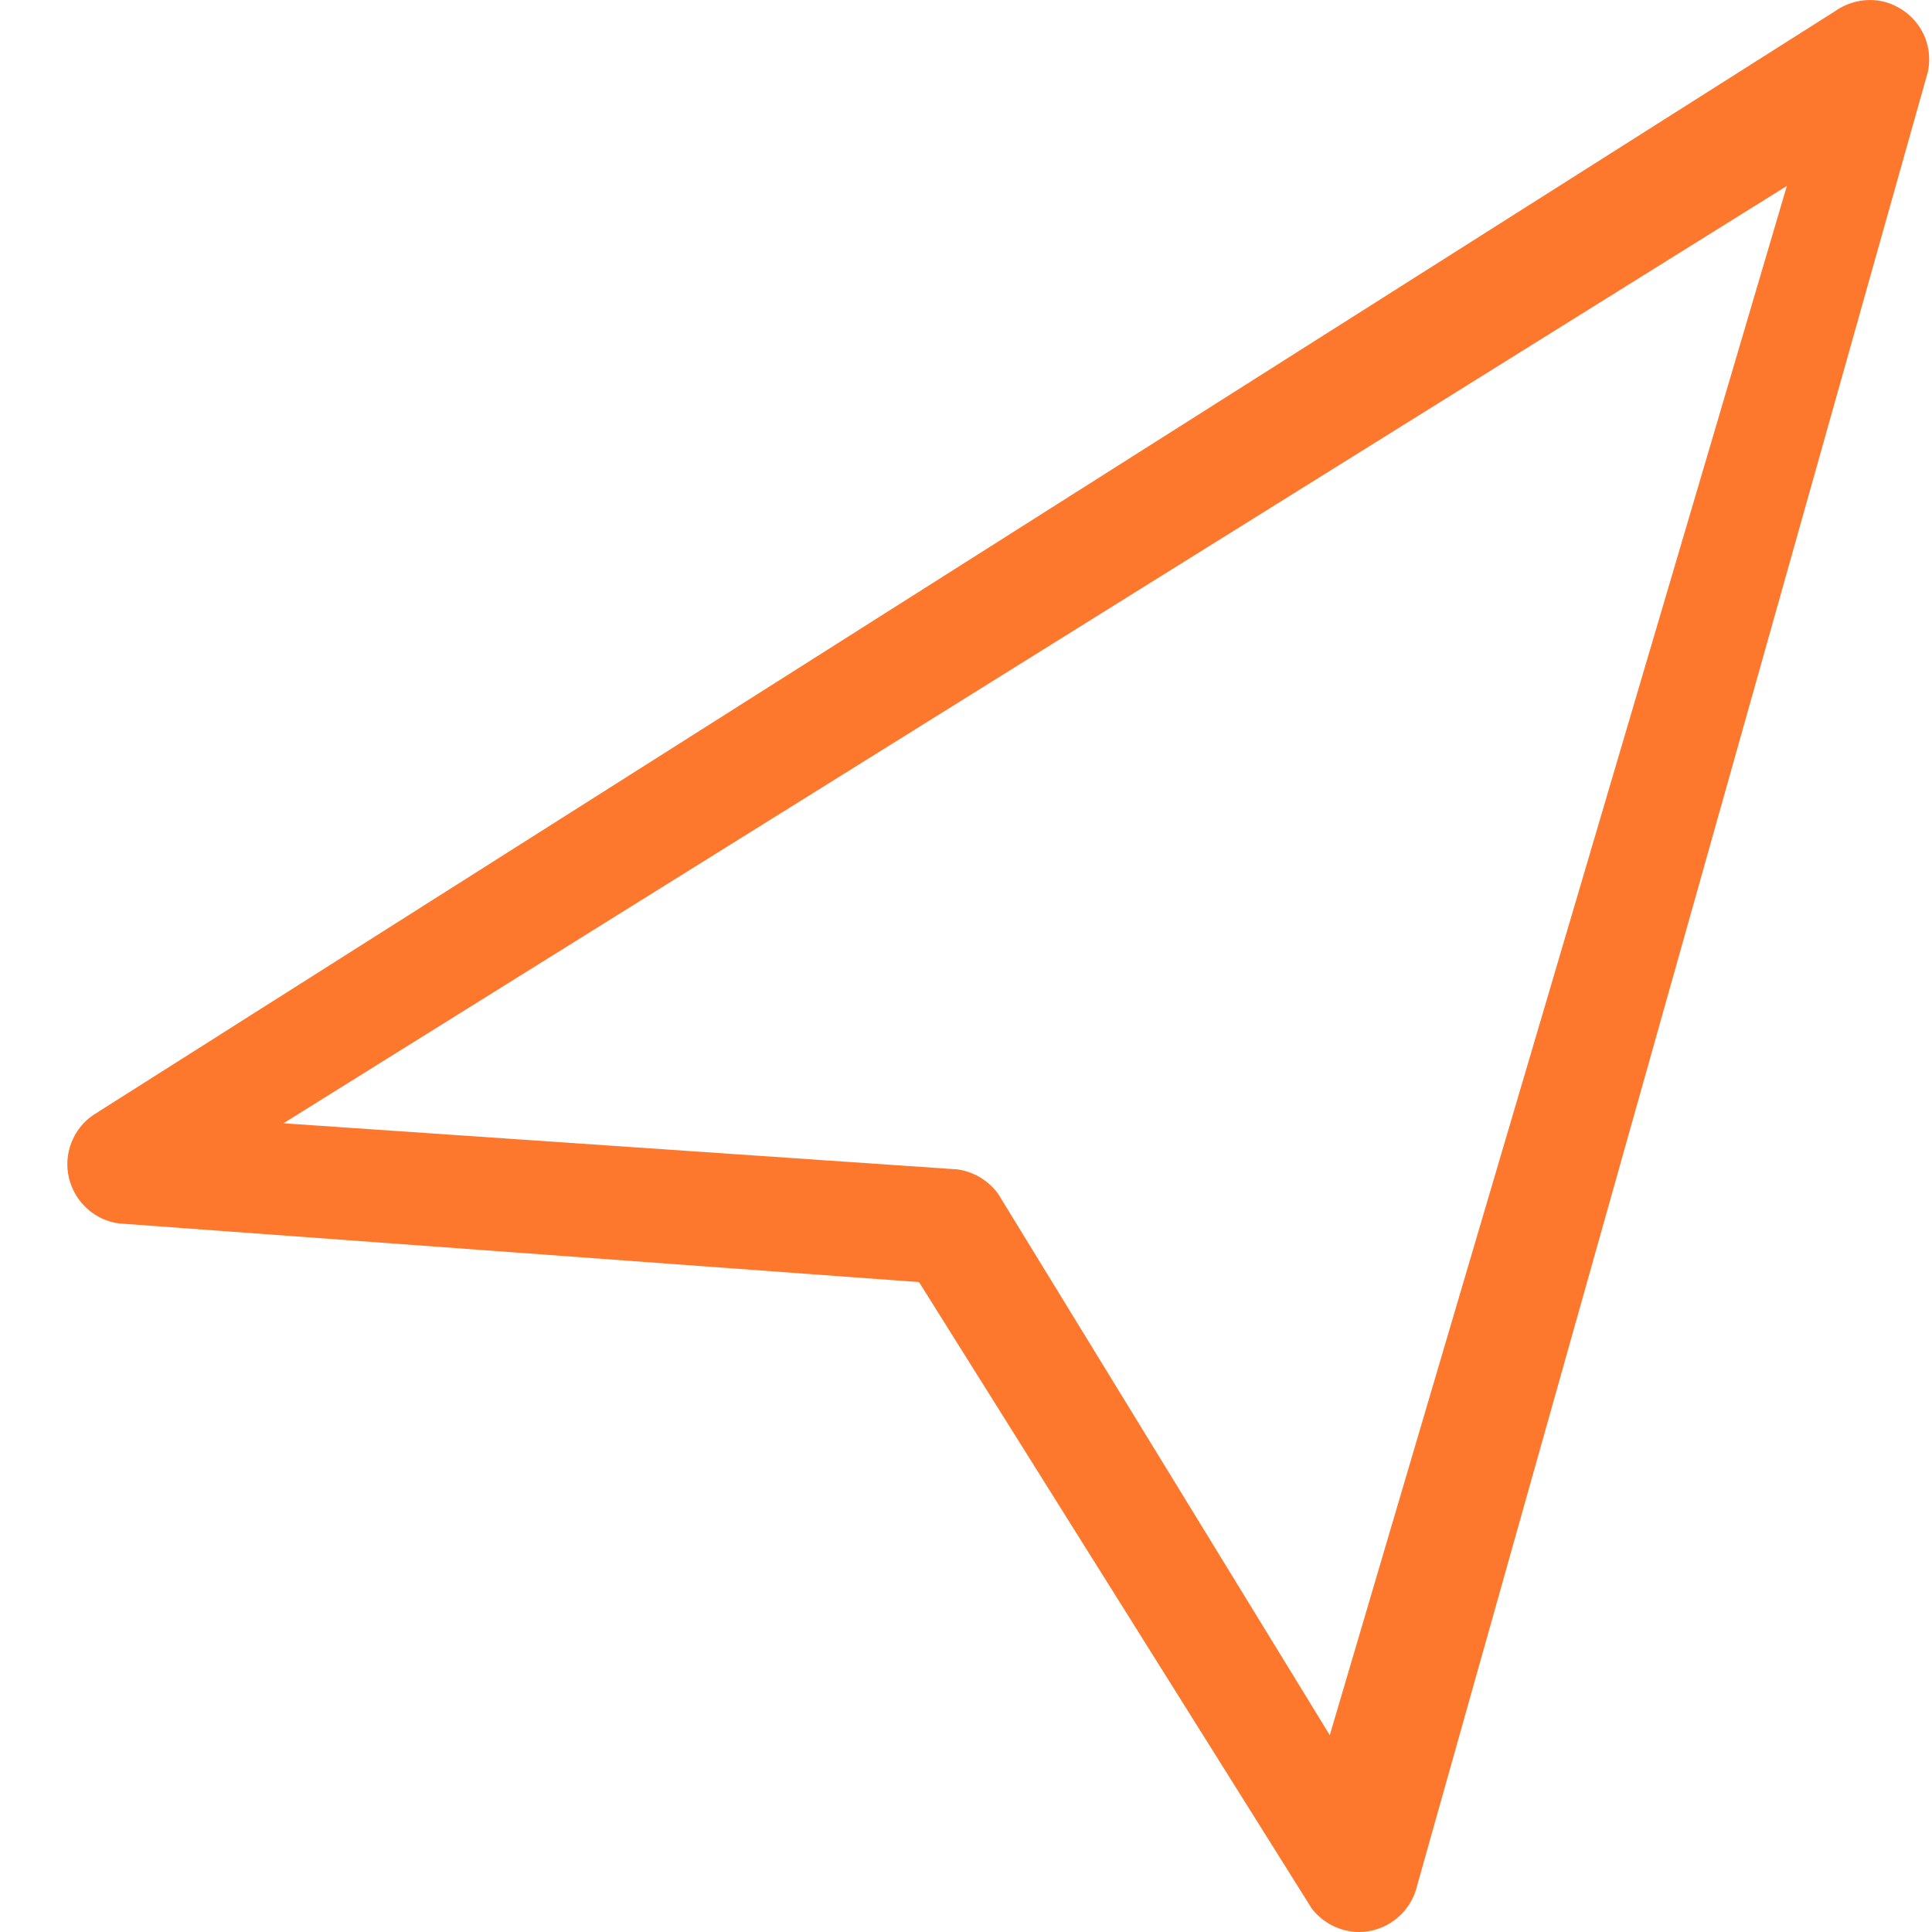 <?xml version="1.0" encoding="UTF-8"?>
<svg width="17px" height="17px" viewBox="0 0 17 17" version="1.1" xmlns="http://www.w3.org/2000/svg" xmlns:xlink="http://www.w3.org/1999/xlink">
    <!-- Generator: Sketch 48.2 (47327) - http://www.bohemiancoding.com/sketch -->
    <title>Fill 1</title>
    <desc>Created with Sketch.</desc>
    <defs></defs>
    <g id="新建视频文章-" stroke="none" stroke-width="1" fill="none" fill-rule="evenodd" transform="translate(-24, -142)">
        <g id="Group-9" transform="translate(0, -16)" fill="#FD782D">
            <path d="M26.494,167.884 L32.415,168.289 L32.42,168.289 C32.565,168.308 32.698,168.387 32.783,168.505 L35.701,173.268 L39.723,159.636 M35.96,175 C35.796,175 35.636,174.921 35.536,174.785 L35.534,174.78 L32.089,169.285 C32.086,169.283 32.084,169.281 32.082,169.281 L25.058,168.766 L25.051,168.766 C24.836,168.739 24.658,168.579 24.607,168.366 C24.556,168.158 24.641,167.935 24.818,167.813 L40.154,158.094 L40.156,158.092 C40.295,157.999 40.469,157.974 40.624,158.029 C40.881,158.124 41.017,158.379 40.964,158.631 L36.472,174.583 C36.428,174.785 36.27,174.944 36.069,174.988 C36.032,174.995 35.995,175 35.96,175" id="Fill-1"></path>
        </g>
    </g>
</svg>